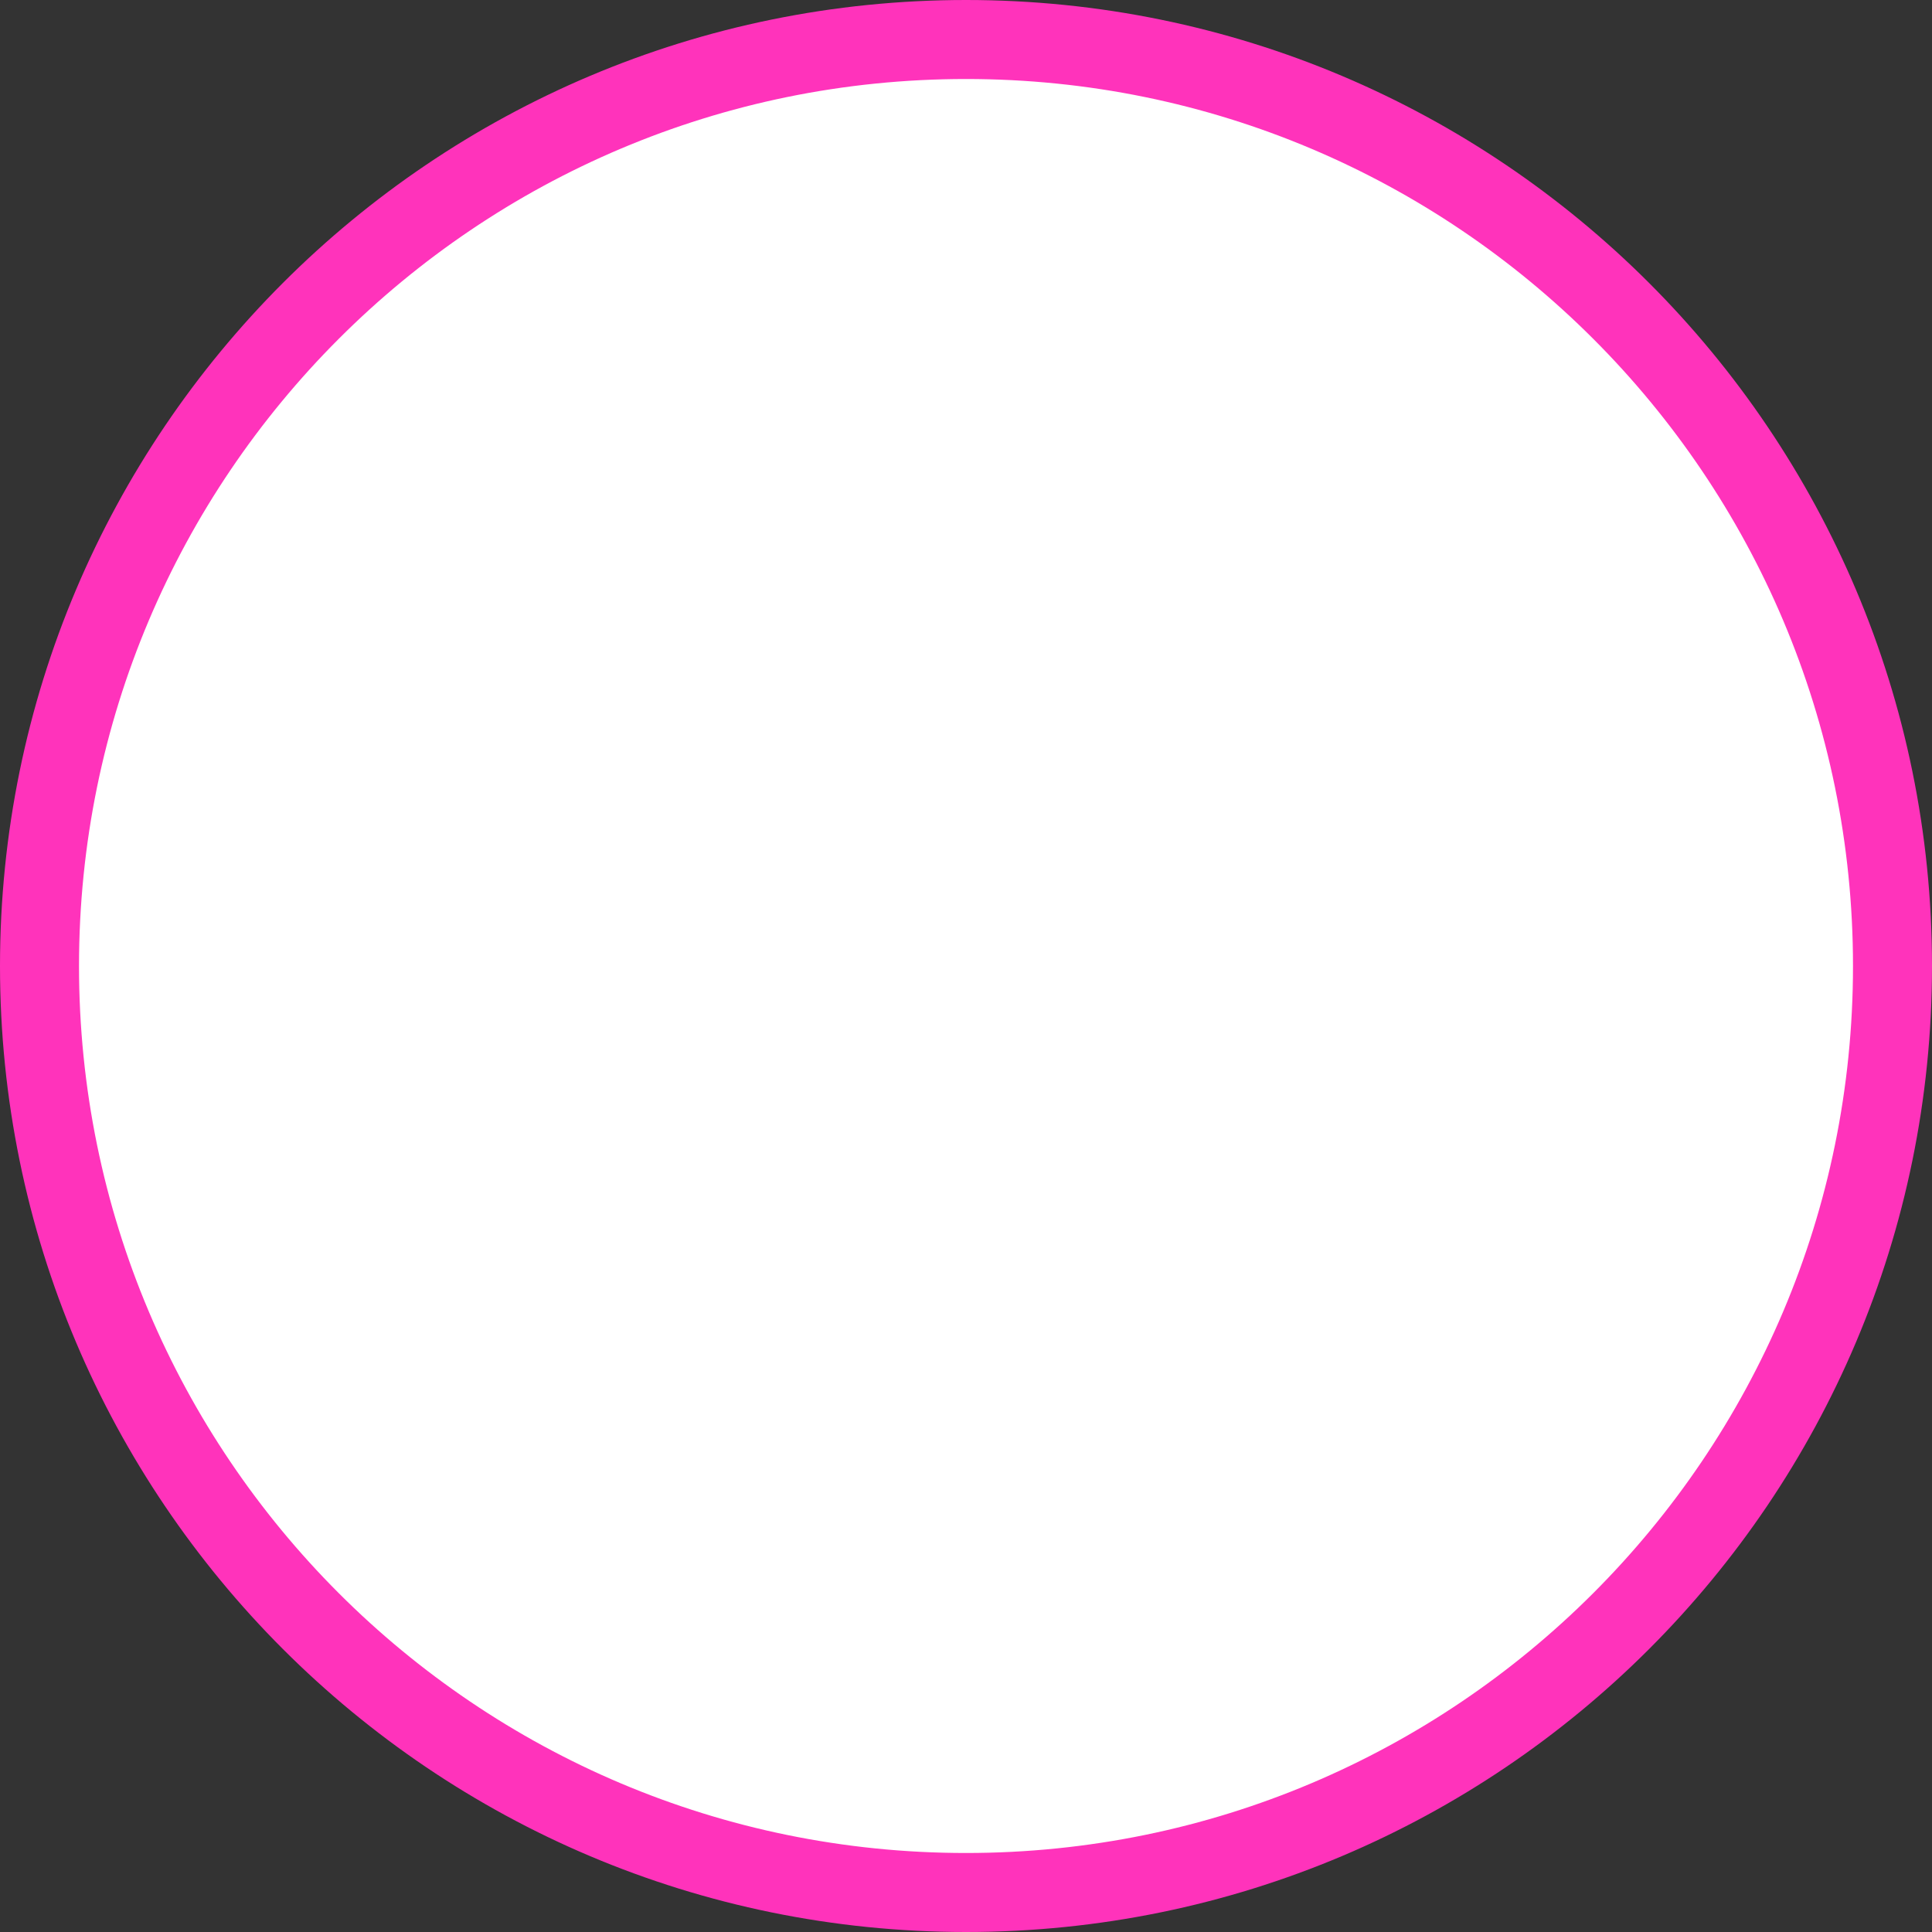 <svg width="56" height="56" viewBox="0 0 56 56" fill="none" xmlns="http://www.w3.org/2000/svg">
<rect x="0" y="0" width="56" height="56" fill="#333333" stroke="none"/>
<path d="M54.855 28C54.855 42.832 42.832 54.855 28 54.855C13.168 54.855 1.145 42.832 1.145 28C1.145 13.168 13.168 1.145 28 1.145C42.832 1.145 54.855 13.168 54.855 28Z" fill="white" stroke="#FF33BB" stroke-width="2.29"/>
</svg>
